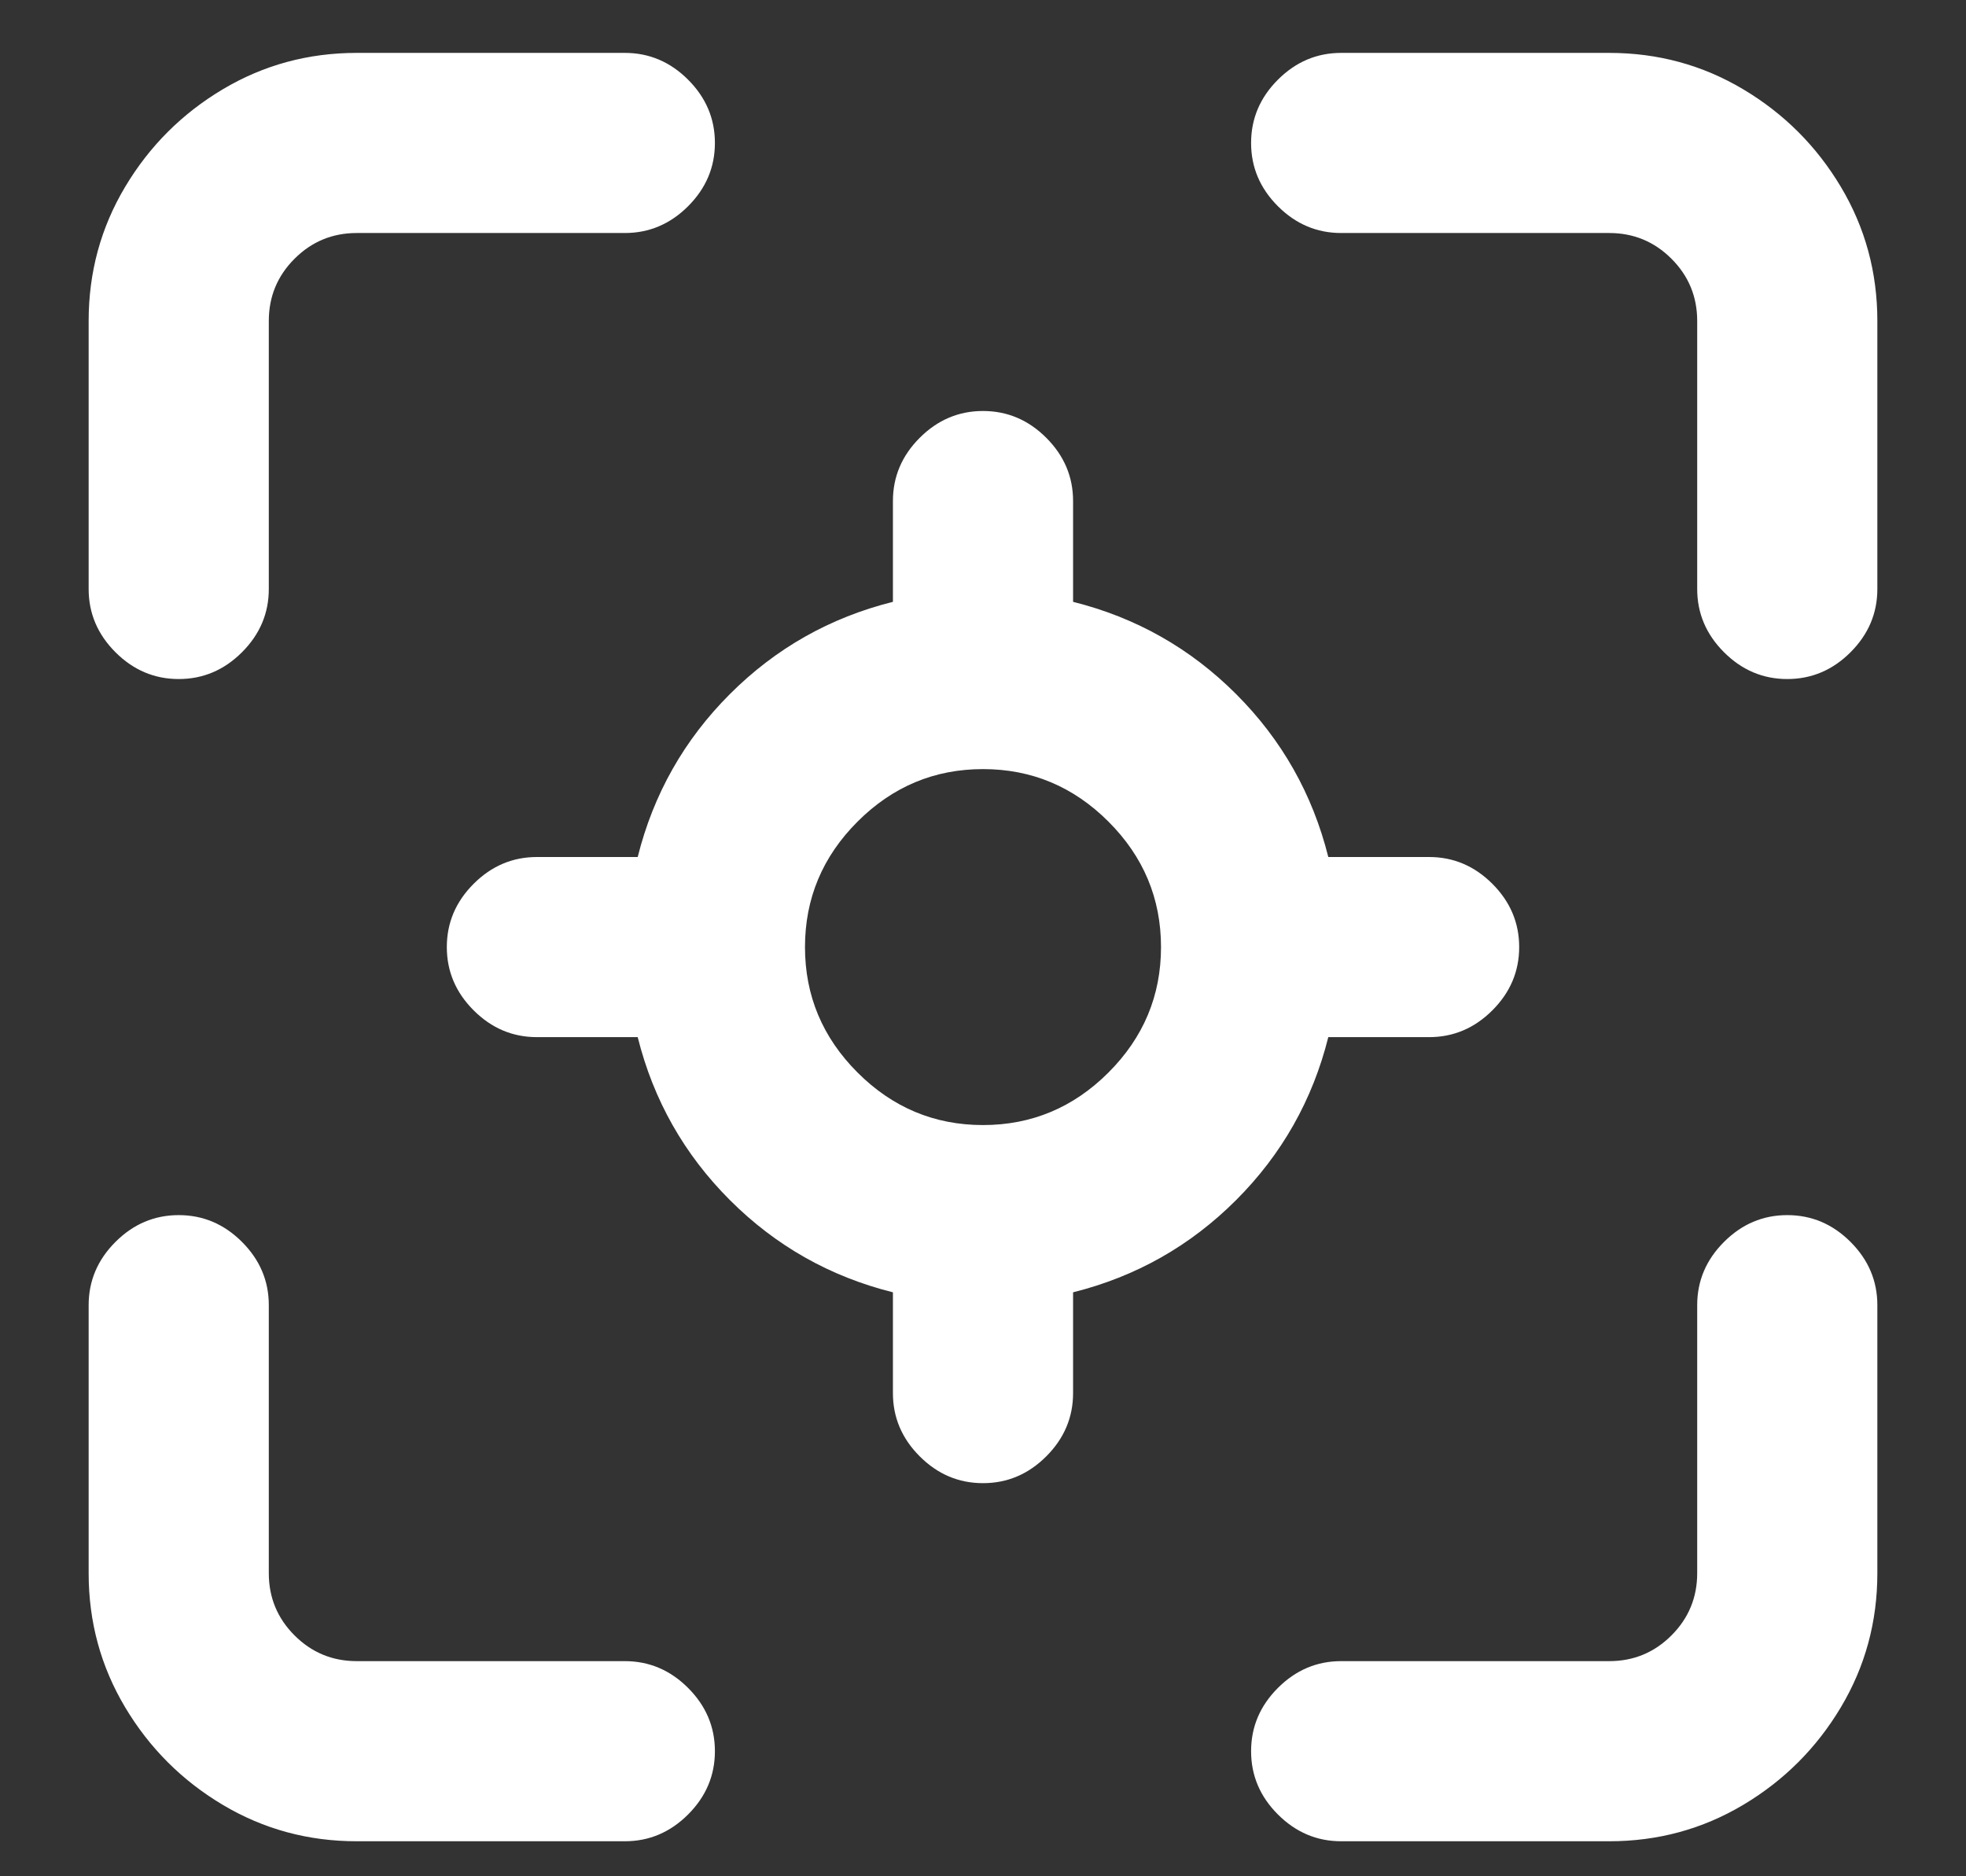 <?xml version="1.0" encoding="UTF-8"?>
<svg width="22px" height="21px" viewBox="0 0 22 21" version="1.1" xmlns="http://www.w3.org/2000/svg" xmlns:xlink="http://www.w3.org/1999/xlink">
    <rect x="0" y="0" width="22" height="21" fill="#333333" stroke="none"/>
    <!-- Generator: Sketch 53.2 (72643) - https://sketchapp.com -->
    <title>game-target</title>
    <desc>Created with Sketch.</desc>
    <g id="01-Home" stroke="none" stroke-width="1" fill="none" fill-rule="evenodd">
        <path d="M2,7.6 C1.728,7.6 1.492,7.5 1.292,7.3 C1.092,7.1 0.992,6.864 0.992,6.592 L0.992,3.592 C0.992,3.048 1.128,2.548 1.4,2.092 C1.672,1.636 2.036,1.272 2.492,1 C2.948,0.728 3.448,0.592 3.992,0.592 L6.992,0.592 C7.264,0.592 7.5,0.692 7.7,0.892 C7.9,1.092 8,1.328 8,1.6 C8,1.872 7.9,2.108 7.7,2.308 C7.5,2.508 7.264,2.608 6.992,2.608 L3.992,2.608 C3.72,2.608 3.488,2.704 3.296,2.896 C3.104,3.088 3.008,3.32 3.008,3.592 L3.008,6.592 C3.008,6.864 2.908,7.1 2.708,7.3 C2.508,7.5 2.272,7.6 2,7.6 Z M6.992,18.592 C7.264,18.592 7.5,18.692 7.7,18.892 C7.9,19.092 8,19.328 8,19.6 C8,19.872 7.9,20.108 7.7,20.308 C7.5,20.508 7.264,20.608 6.992,20.608 L3.992,20.608 C3.448,20.608 2.948,20.472 2.492,20.2 C2.036,19.928 1.672,19.564 1.4,19.108 C1.128,18.652 0.992,18.152 0.992,17.608 L0.992,14.608 C0.992,14.336 1.092,14.1 1.292,13.9 C1.492,13.7 1.728,13.6 2,13.6 C2.272,13.6 2.508,13.7 2.708,13.9 C2.908,14.1 3.008,14.336 3.008,14.608 L3.008,17.608 C3.008,17.88 3.104,18.112 3.296,18.304 C3.488,18.496 3.72,18.592 3.992,18.592 L6.992,18.592 Z M15.992,11.608 L14.864,11.608 C14.688,12.312 14.344,12.92 13.832,13.432 C13.32,13.944 12.712,14.288 12.008,14.464 L12.008,15.592 C12.008,15.864 11.908,16.1 11.708,16.3 C11.508,16.5 11.272,16.6 11,16.6 C10.728,16.6 10.492,16.5 10.292,16.3 C10.092,16.1 9.992,15.864 9.992,15.592 L9.992,14.464 C9.288,14.288 8.68,13.944 8.168,13.432 C7.656,12.92 7.312,12.312 7.136,11.608 L6.008,11.608 C5.736,11.608 5.5,11.508 5.3,11.308 C5.1,11.108 5,10.872 5,10.6 C5,10.328 5.1,10.092 5.3,9.892 C5.5,9.692 5.736,9.592 6.008,9.592 L7.136,9.592 C7.312,8.888 7.656,8.28 8.168,7.768 C8.68,7.256 9.288,6.912 9.992,6.736 L9.992,5.608 C9.992,5.336 10.092,5.1 10.292,4.9 C10.492,4.7 10.728,4.6 11,4.6 C11.272,4.6 11.508,4.7 11.708,4.9 C11.908,5.1 12.008,5.336 12.008,5.608 L12.008,6.736 C12.712,6.912 13.32,7.256 13.832,7.768 C14.344,8.28 14.688,8.888 14.864,9.592 L15.992,9.592 C16.264,9.592 16.5,9.692 16.7,9.892 C16.9,10.092 17,10.328 17,10.6 C17,10.872 16.9,11.108 16.7,11.308 C16.5,11.508 16.264,11.608 15.992,11.608 Z M11,12.592 C11.544,12.592 12.012,12.396 12.404,12.004 C12.796,11.612 12.992,11.144 12.992,10.6 C12.992,10.056 12.796,9.588 12.404,9.196 C12.012,8.804 11.544,8.608 11,8.608 C10.456,8.608 9.988,8.804 9.596,9.196 C9.204,9.588 9.008,10.056 9.008,10.6 C9.008,11.144 9.204,11.612 9.596,12.004 C9.988,12.396 10.456,12.592 11,12.592 Z M20,13.6 C20.272,13.6 20.508,13.7 20.708,13.9 C20.908,14.1 21.008,14.336 21.008,14.608 L21.008,17.608 C21.008,18.152 20.872,18.652 20.6,19.108 C20.328,19.564 19.964,19.928 19.508,20.2 C19.052,20.472 18.552,20.608 18.008,20.608 L15.008,20.608 C14.736,20.608 14.5,20.508 14.3,20.308 C14.1,20.108 14,19.872 14,19.6 C14,19.328 14.1,19.092 14.3,18.892 C14.5,18.692 14.736,18.592 15.008,18.592 L18.008,18.592 C18.28,18.592 18.512,18.496 18.704,18.304 C18.896,18.112 18.992,17.88 18.992,17.608 L18.992,14.608 C18.992,14.336 19.092,14.1 19.292,13.9 C19.492,13.7 19.728,13.6 20,13.6 Z M18.008,0.592 C18.552,0.592 19.052,0.728 19.508,1 C19.964,1.272 20.328,1.636 20.6,2.092 C20.872,2.548 21.008,3.048 21.008,3.592 L21.008,6.592 C21.008,6.864 20.908,7.1 20.708,7.3 C20.508,7.5 20.272,7.6 20,7.6 C19.728,7.6 19.492,7.5 19.292,7.3 C19.092,7.1 18.992,6.864 18.992,6.592 L18.992,3.592 C18.992,3.32 18.896,3.088 18.704,2.896 C18.512,2.704 18.28,2.608 18.008,2.608 L15.008,2.608 C14.736,2.608 14.5,2.508 14.3,2.308 C14.1,2.108 14,1.872 14,1.6 C14,1.328 14.1,1.092 14.3,0.892 C14.5,0.692 14.736,0.592 15.008,0.592 L18.008,0.592 Z" id="game-target" fill="#FFFFFF" fill-rule="nonzero"></path>
    </g>
</svg>